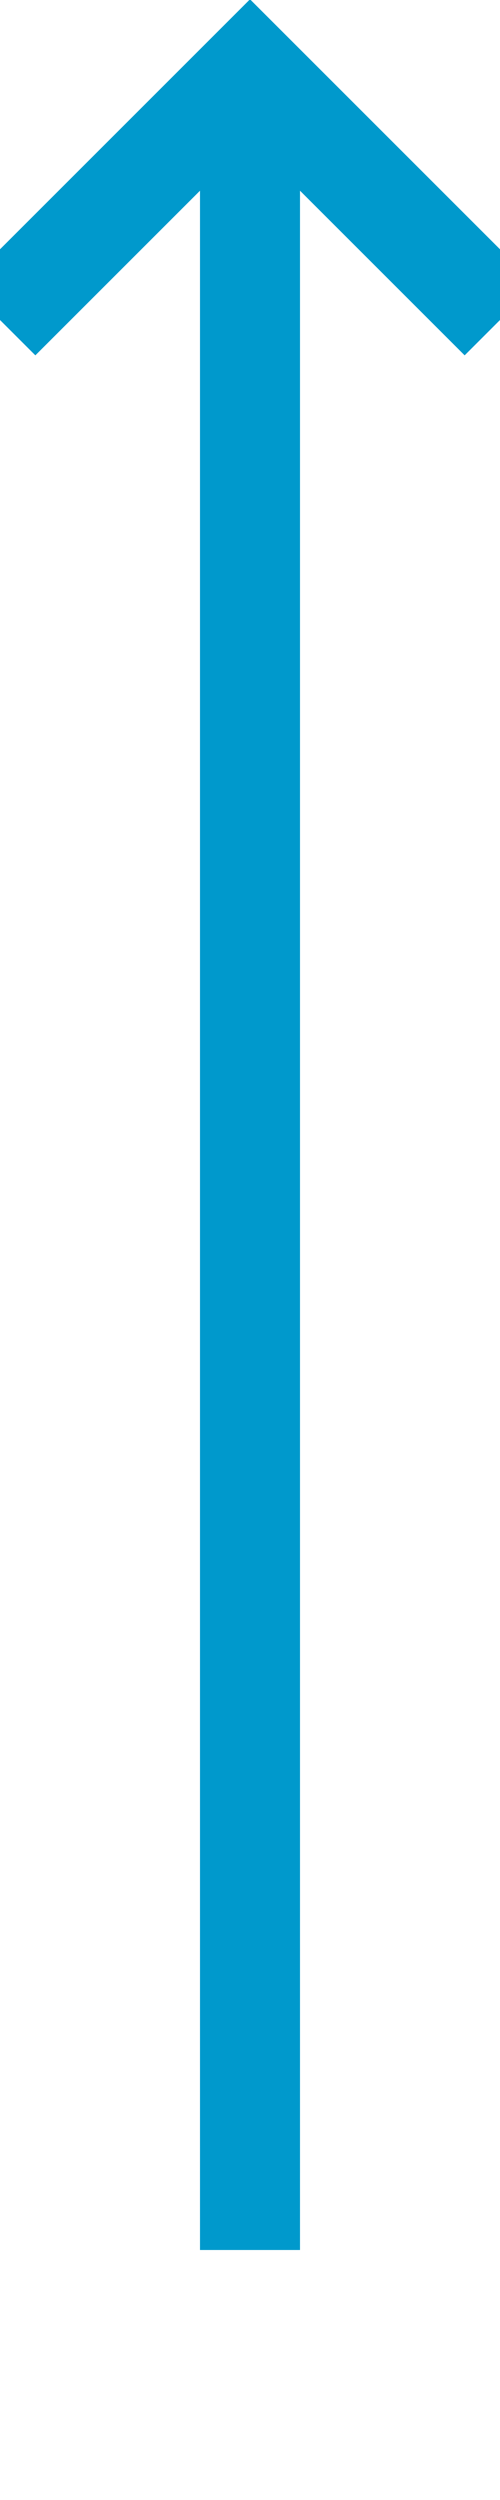﻿<?xml version="1.0" encoding="utf-8"?>
<svg version="1.1" xmlns:xlink="http://www.w3.org/1999/xlink" width="10px" height="50px" preserveAspectRatio="xMidYMin meet" viewBox="692 261  8 50" xmlns="http://www.w3.org/2000/svg">
  <path d="M 696 306  L 696 263  " stroke-width="2" stroke="#0099cc" fill="none" />
  <path d="M 691.707 268.107  L 696 263.814  L 700.293 268.107  L 701.707 266.693  L 696.707 261.693  L 696 260.986  L 695.293 261.693  L 690.293 266.693  L 691.707 268.107  Z " fill-rule="nonzero" fill="#0099cc" stroke="none" />
</svg>